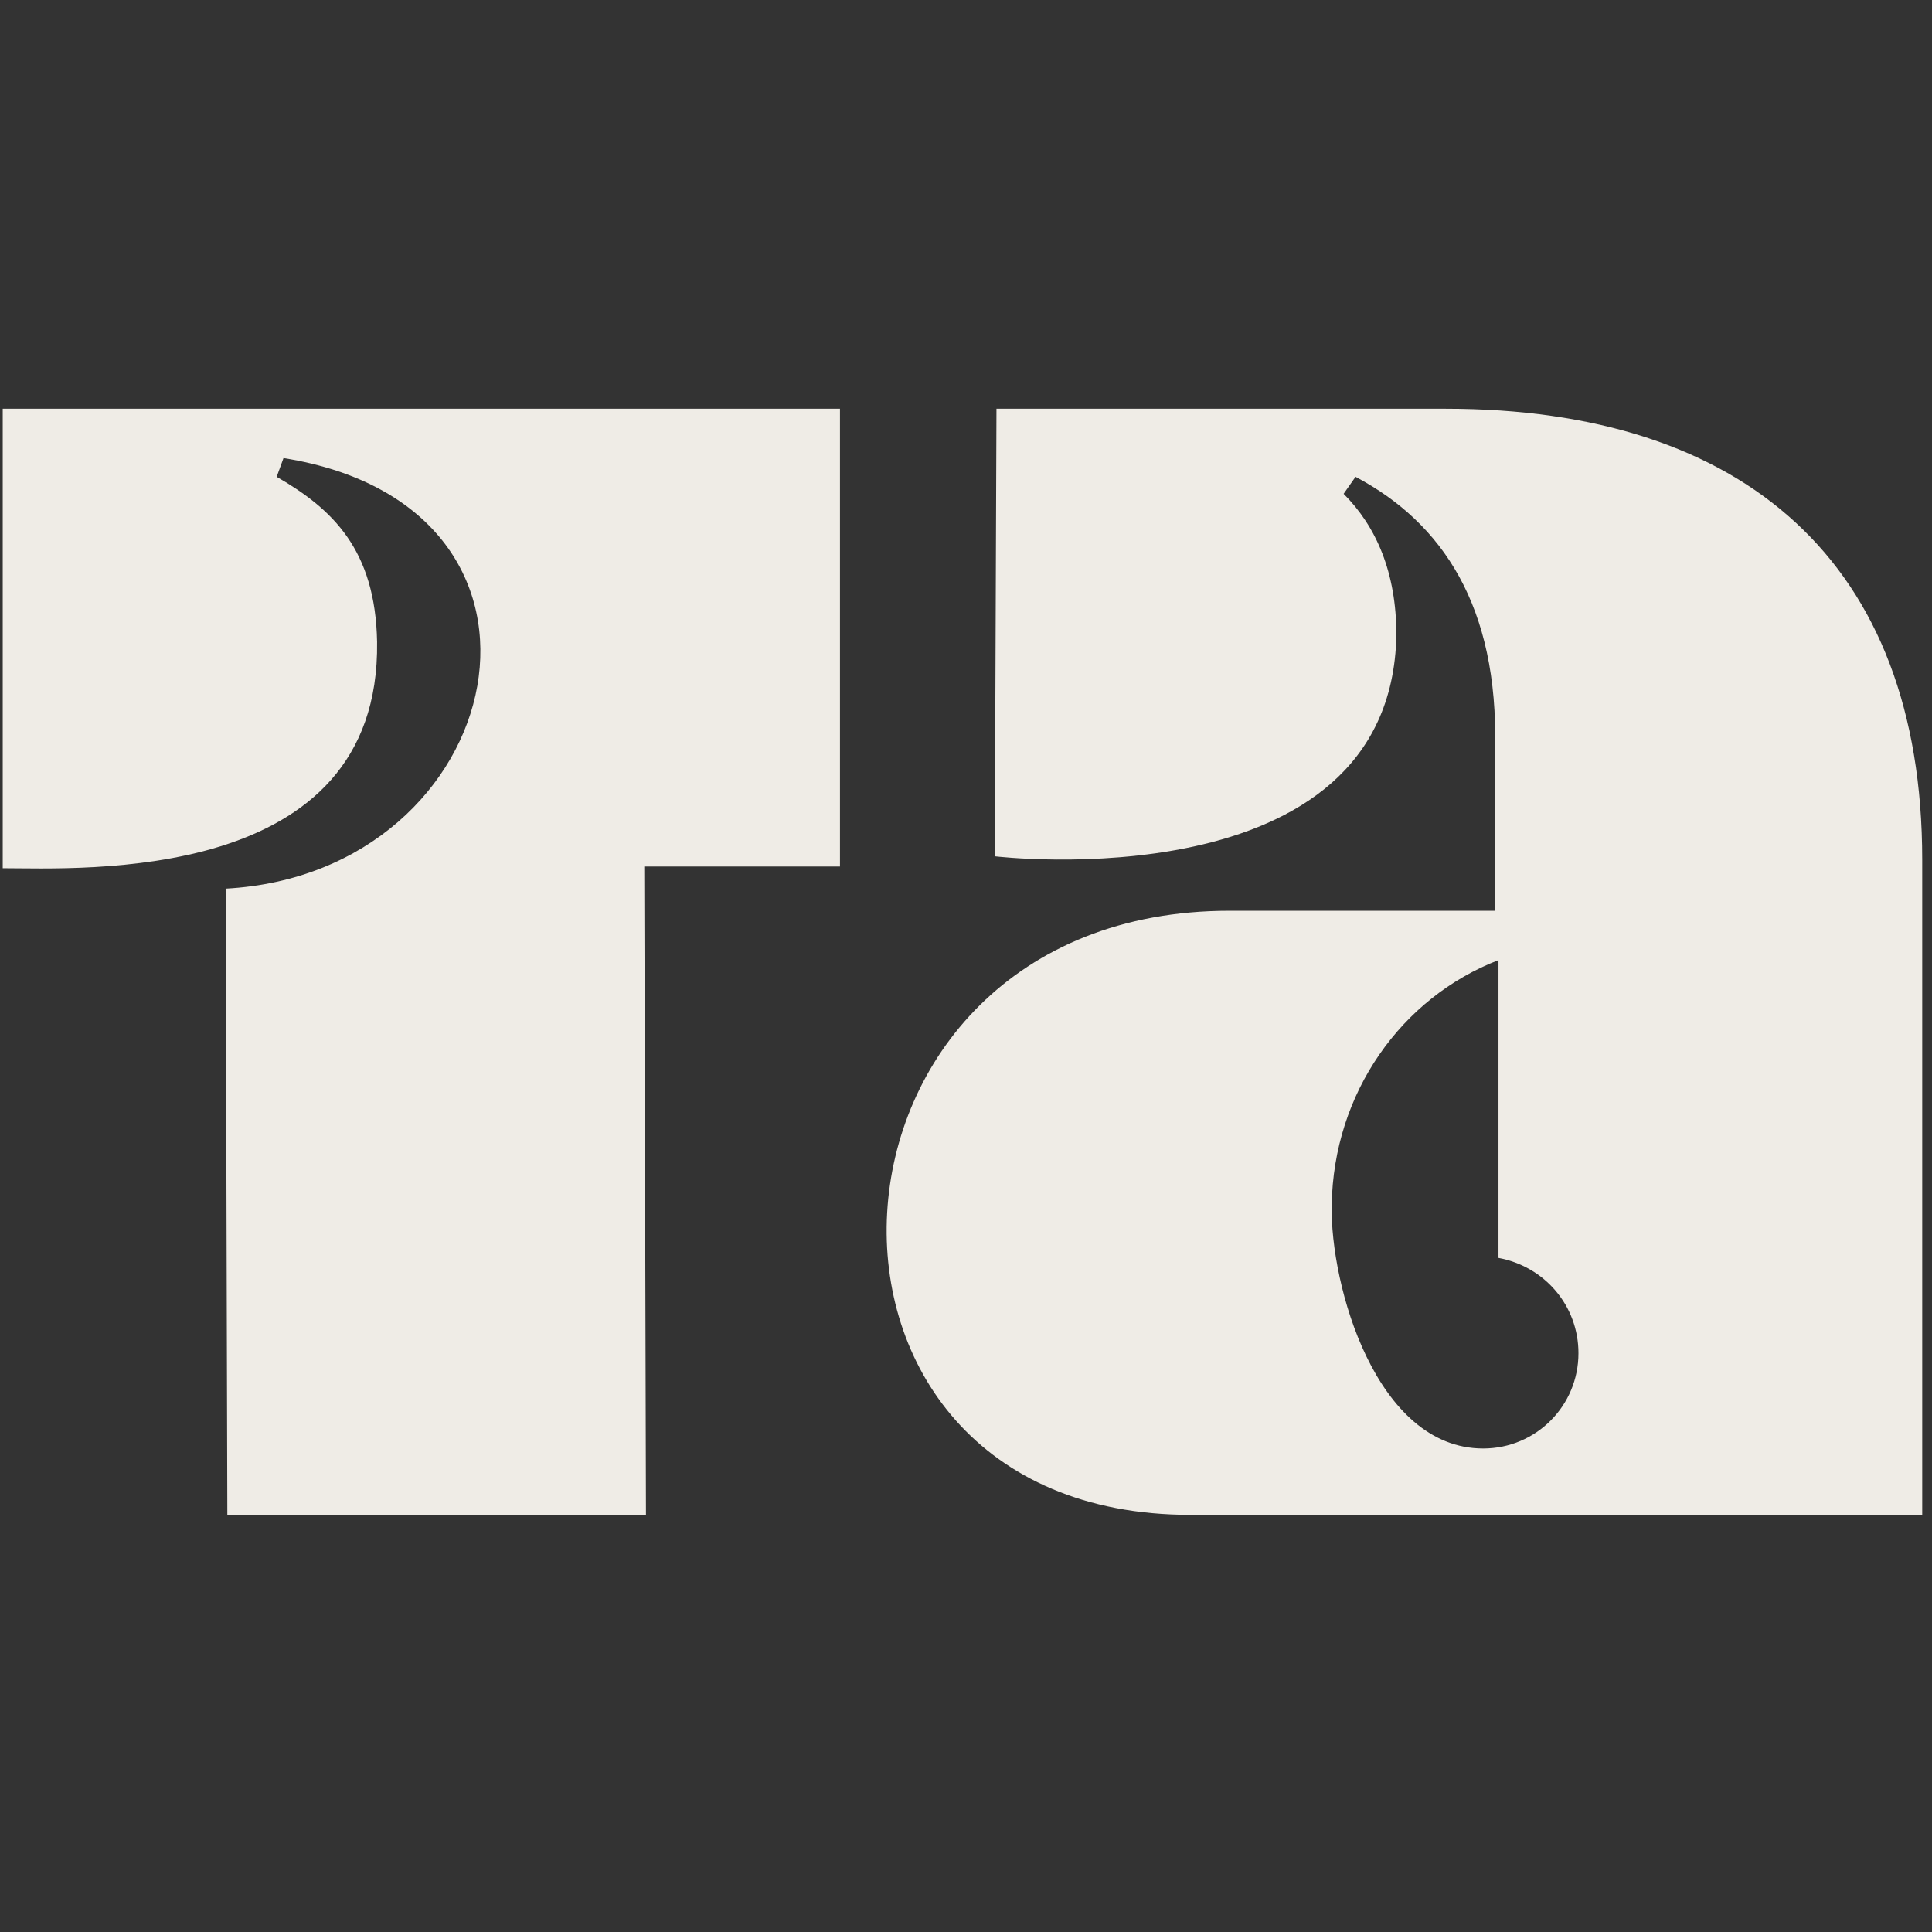 <svg xmlns="http://www.w3.org/2000/svg" xmlns:xlink="http://www.w3.org/1999/xlink" width="500" zoomAndPan="magnify" viewBox="0 0 375 375" height="500" preserveAspectRatio="xMidYMid meet" version="1.0"><rect x="0" y="0" width="375" height="375" fill="#333333" stroke="none"/><defs><g/></defs><g fill="#efece6" fill-opacity="1"><g transform="translate(-8.061, 294.034)"><g><path d="M 51.859 -121.551 L 52.188 0 L 133.441 0 L 133.113 -125.848 L 171.098 -125.848 L 171.098 -214.699 L 8.59 -214.699 L 8.59 -125.516 C 23.781 -125.516 81.914 -122.215 81.254 -169.445 C 80.926 -187.281 72.668 -195.211 61.766 -201.484 L 63.09 -205.121 C 123.203 -195.539 107.02 -124.523 51.859 -121.551 Z M 51.859 -121.551 "/></g></g></g><g fill="#efece6" fill-opacity="1"><g transform="translate(168.312, 294.034)"><g><path d="M 62.758 0 L 204.789 0 L 204.789 -127.168 C 204.789 -184.973 170.105 -214.699 112.305 -214.699 L 25.102 -214.699 L 24.773 -127.828 C 24.773 -127.828 101.734 -118.578 102.727 -170.77 C 102.727 -182.988 98.762 -191.906 92.484 -198.184 L 94.797 -201.484 C 111.645 -192.566 122.543 -176.383 121.883 -148.637 L 121.883 -117.258 L 70.355 -117.258 C -14.203 -117.258 -19.816 0 62.758 0 Z M 122.543 -107.68 L 122.543 -49.875 C 131.461 -48.223 138.066 -40.629 138.066 -31.379 C 138.066 -21.141 129.809 -12.883 119.57 -12.883 C 98.762 -12.883 89.844 -44.59 90.172 -60.117 C 90.504 -81.914 103.715 -100.414 122.543 -107.68 Z M 122.543 -107.68 "/></g></g></g></svg>